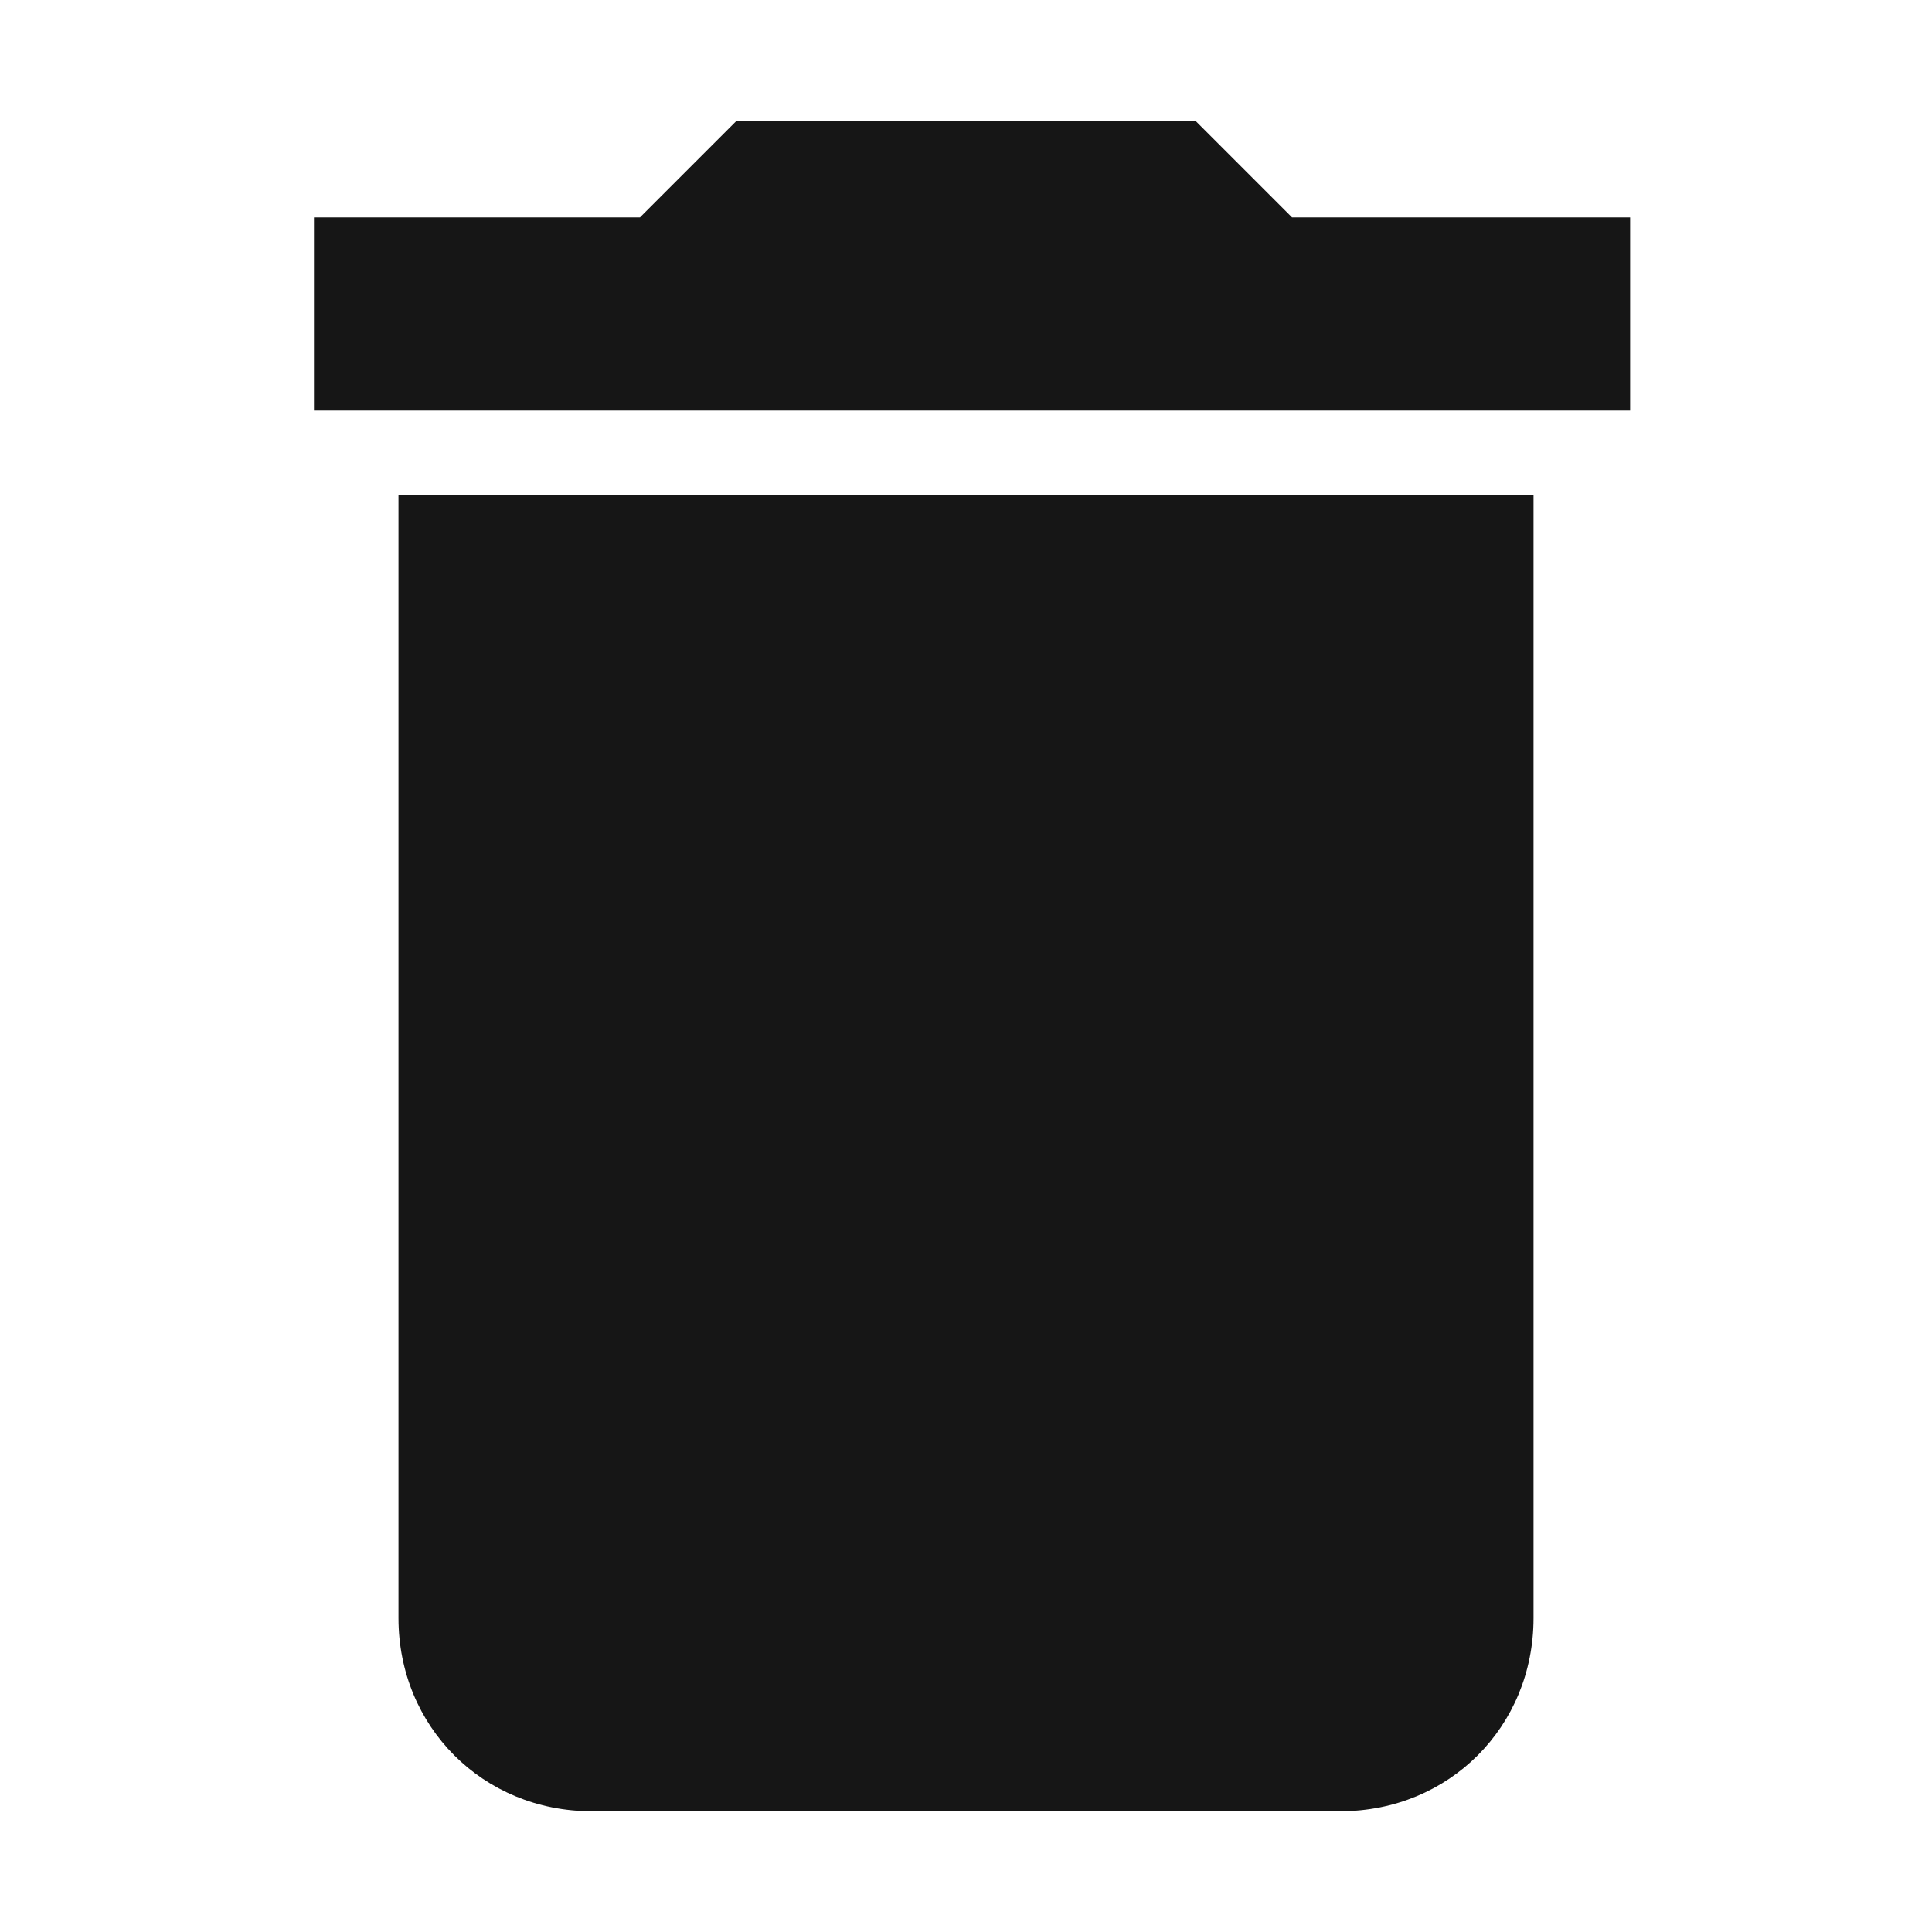 <?xml version="1.0" encoding="utf-8"?>
<!-- Generator: Adobe Illustrator 19.0.0, SVG Export Plug-In . SVG Version: 6.00 Build 0)  -->
<svg version="1.1" id="Calque_1" xmlns="http://www.w3.org/2000/svg" xmlns:xlink="http://www.w3.org/1999/xlink" x="0px" y="0px"
	 viewBox="0 0 16 16" style="enable-background:new 0 0 16 16;" xml:space="preserve">
<style type="text/css">
	.st0{fill:#161616;}
</style>
<path id="XMLID_22596_" class="st0" d="M3.3,13.4C3.3,14.3,4,15,4.9,15h6.2c0.9,0,1.6-0.7,1.6-1.6V4.1H3.3V13.4z M13.4,1.8h-2.7
	L9.9,1H6.1L5.3,1.8H2.6v1.6h10.9V1.8z"/>
</svg>
